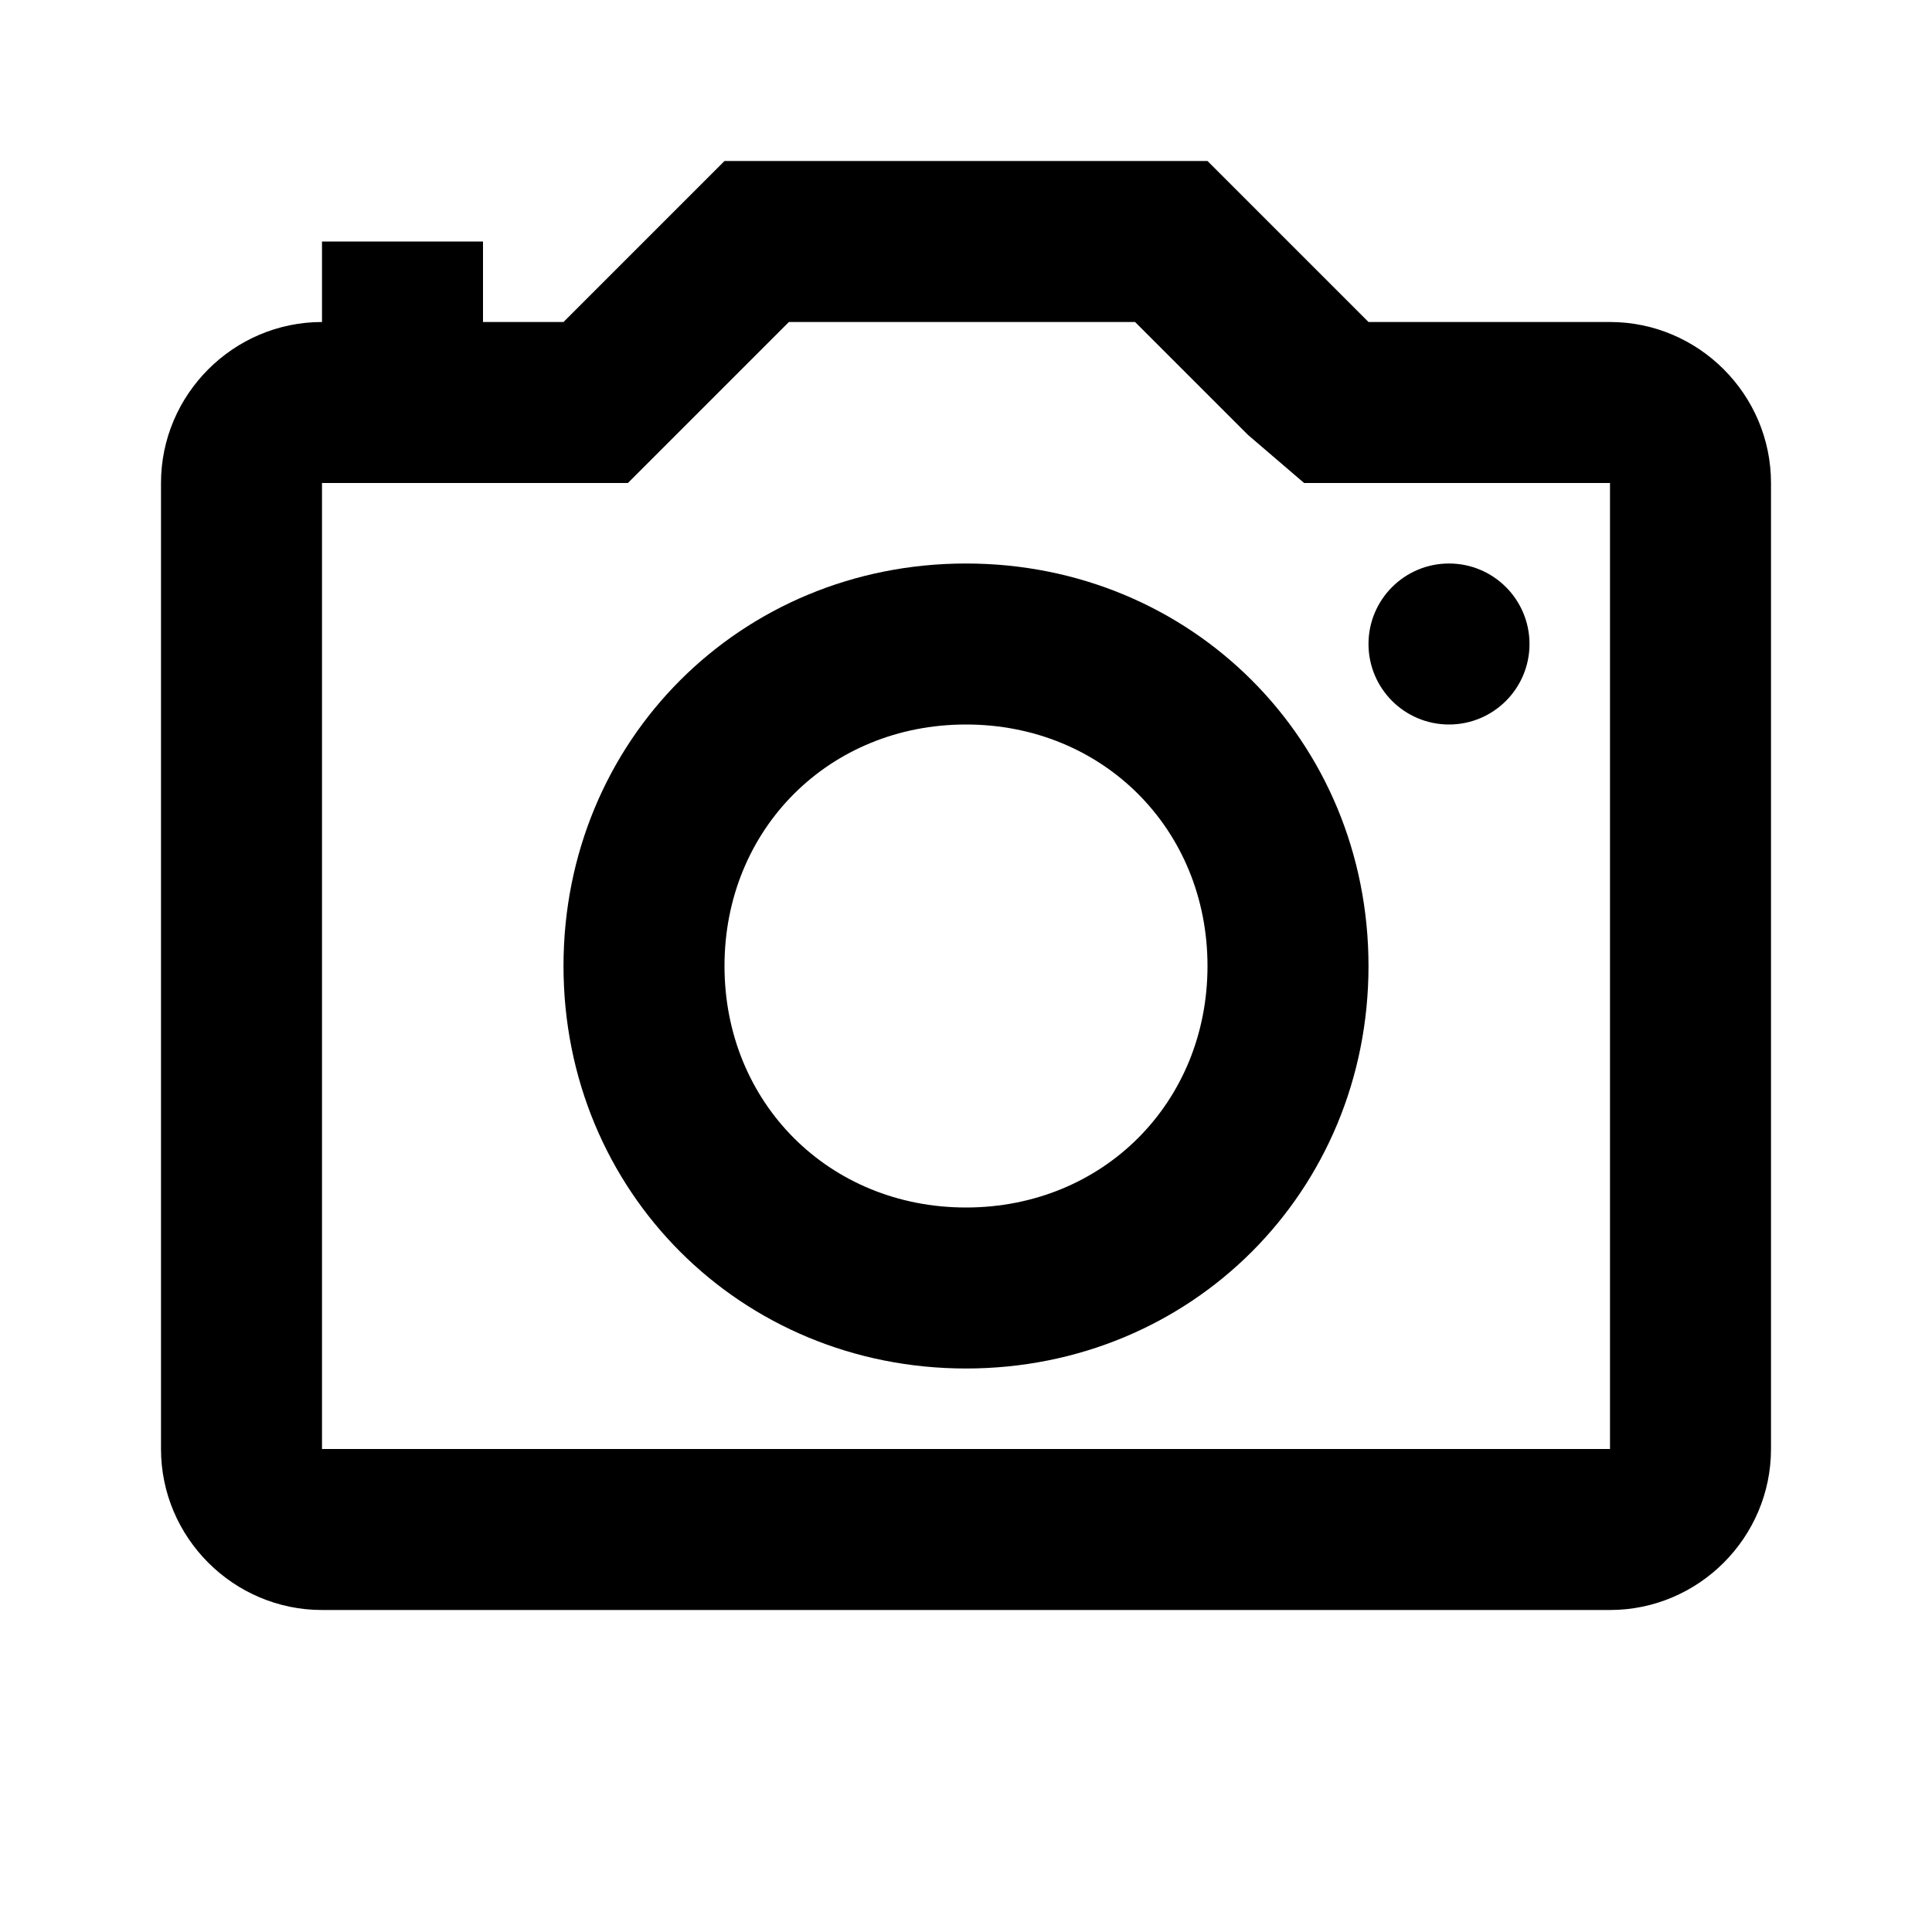 <?xml version="1.0" encoding="utf-8"?>
<!-- Generator: Adobe Illustrator 22.1.0, SVG Export Plug-In . SVG Version: 6.00 Build 0)  -->
<svg version="1.1" id="Ebene_1" xmlns="http://www.w3.org/2000/svg" xmlns:xlink="http://www.w3.org/1999/xlink" x="0px" y="0px"
	 width="24px" height="24px" viewBox="0 0 24 24" enable-background="new 0 0 24 24" xml:space="preserve">
<g>
	<path fill="#000000" d="M20,4h-3l-2-2H9L7,4H6V3H4v1C2.9,4,2,4.9,2,6v4h0l0,0v8c0,1.1,0.9,2,2,2h16c1.1,0,2-0.9,2-2v-8V9V6
		C22,4.9,21.1,4,20,4z M2.1,10L2.1,10L2.1,10L2.1,10z M20,9v1v8H4v-7v-1V6h3h0.8l0.6-0.6L9.8,4h4.3l1.4,1.4L16.2,6H17h3V9z"/>
	<path fill="#000000" d="M12,7c-2.8,0-5,2.2-5,5s2.2,5,5,5s5-2.2,5-5S14.8,7,12,7z M12,15c-1.7,0-3-1.3-3-3s1.3-3,3-3s3,1.3,3,3
		S13.7,15,12,15z"/>
	<circle fill="#000000" cx="18" cy="8" r="1"/>
</g>
</svg>
